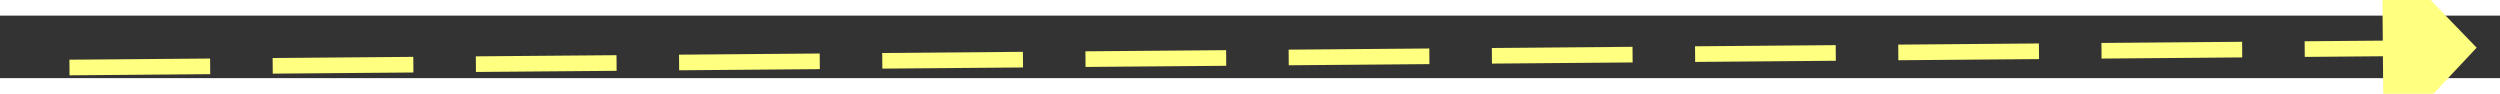 ﻿<?xml version="1.0" encoding="utf-8"?>
<svg version="1.1" xmlns:xlink="http://www.w3.org/1999/xlink" width="160px" height="6px" preserveAspectRatio="xMinYMid meet" viewBox="830 6247  160 4" xmlns="http://www.w3.org/2000/svg">
  <rect x="830" y="6247" width="160" height="4" fill="#333333" stroke="none"/>
  <g transform="matrix(-0.259 0.966 -0.966 -0.259 7181.596 6987.368 )">
    <path d="M 981 6254.8  L 987 6248.5  L 981 6242.2  L 981 6254.8  Z " fill-rule="nonzero" fill="#ffff80" stroke="none" transform="matrix(-0.267 -0.964 0.964 -0.267 -4869.44 8792.105 )" />
    <path d="M 833 6248.5  L 982 6248.5  " stroke-width="1" stroke-dasharray="9,4" stroke="#ffff80" fill="none" transform="matrix(-0.267 -0.964 0.964 -0.267 -4869.44 8792.105 )" />
  </g>
</svg>